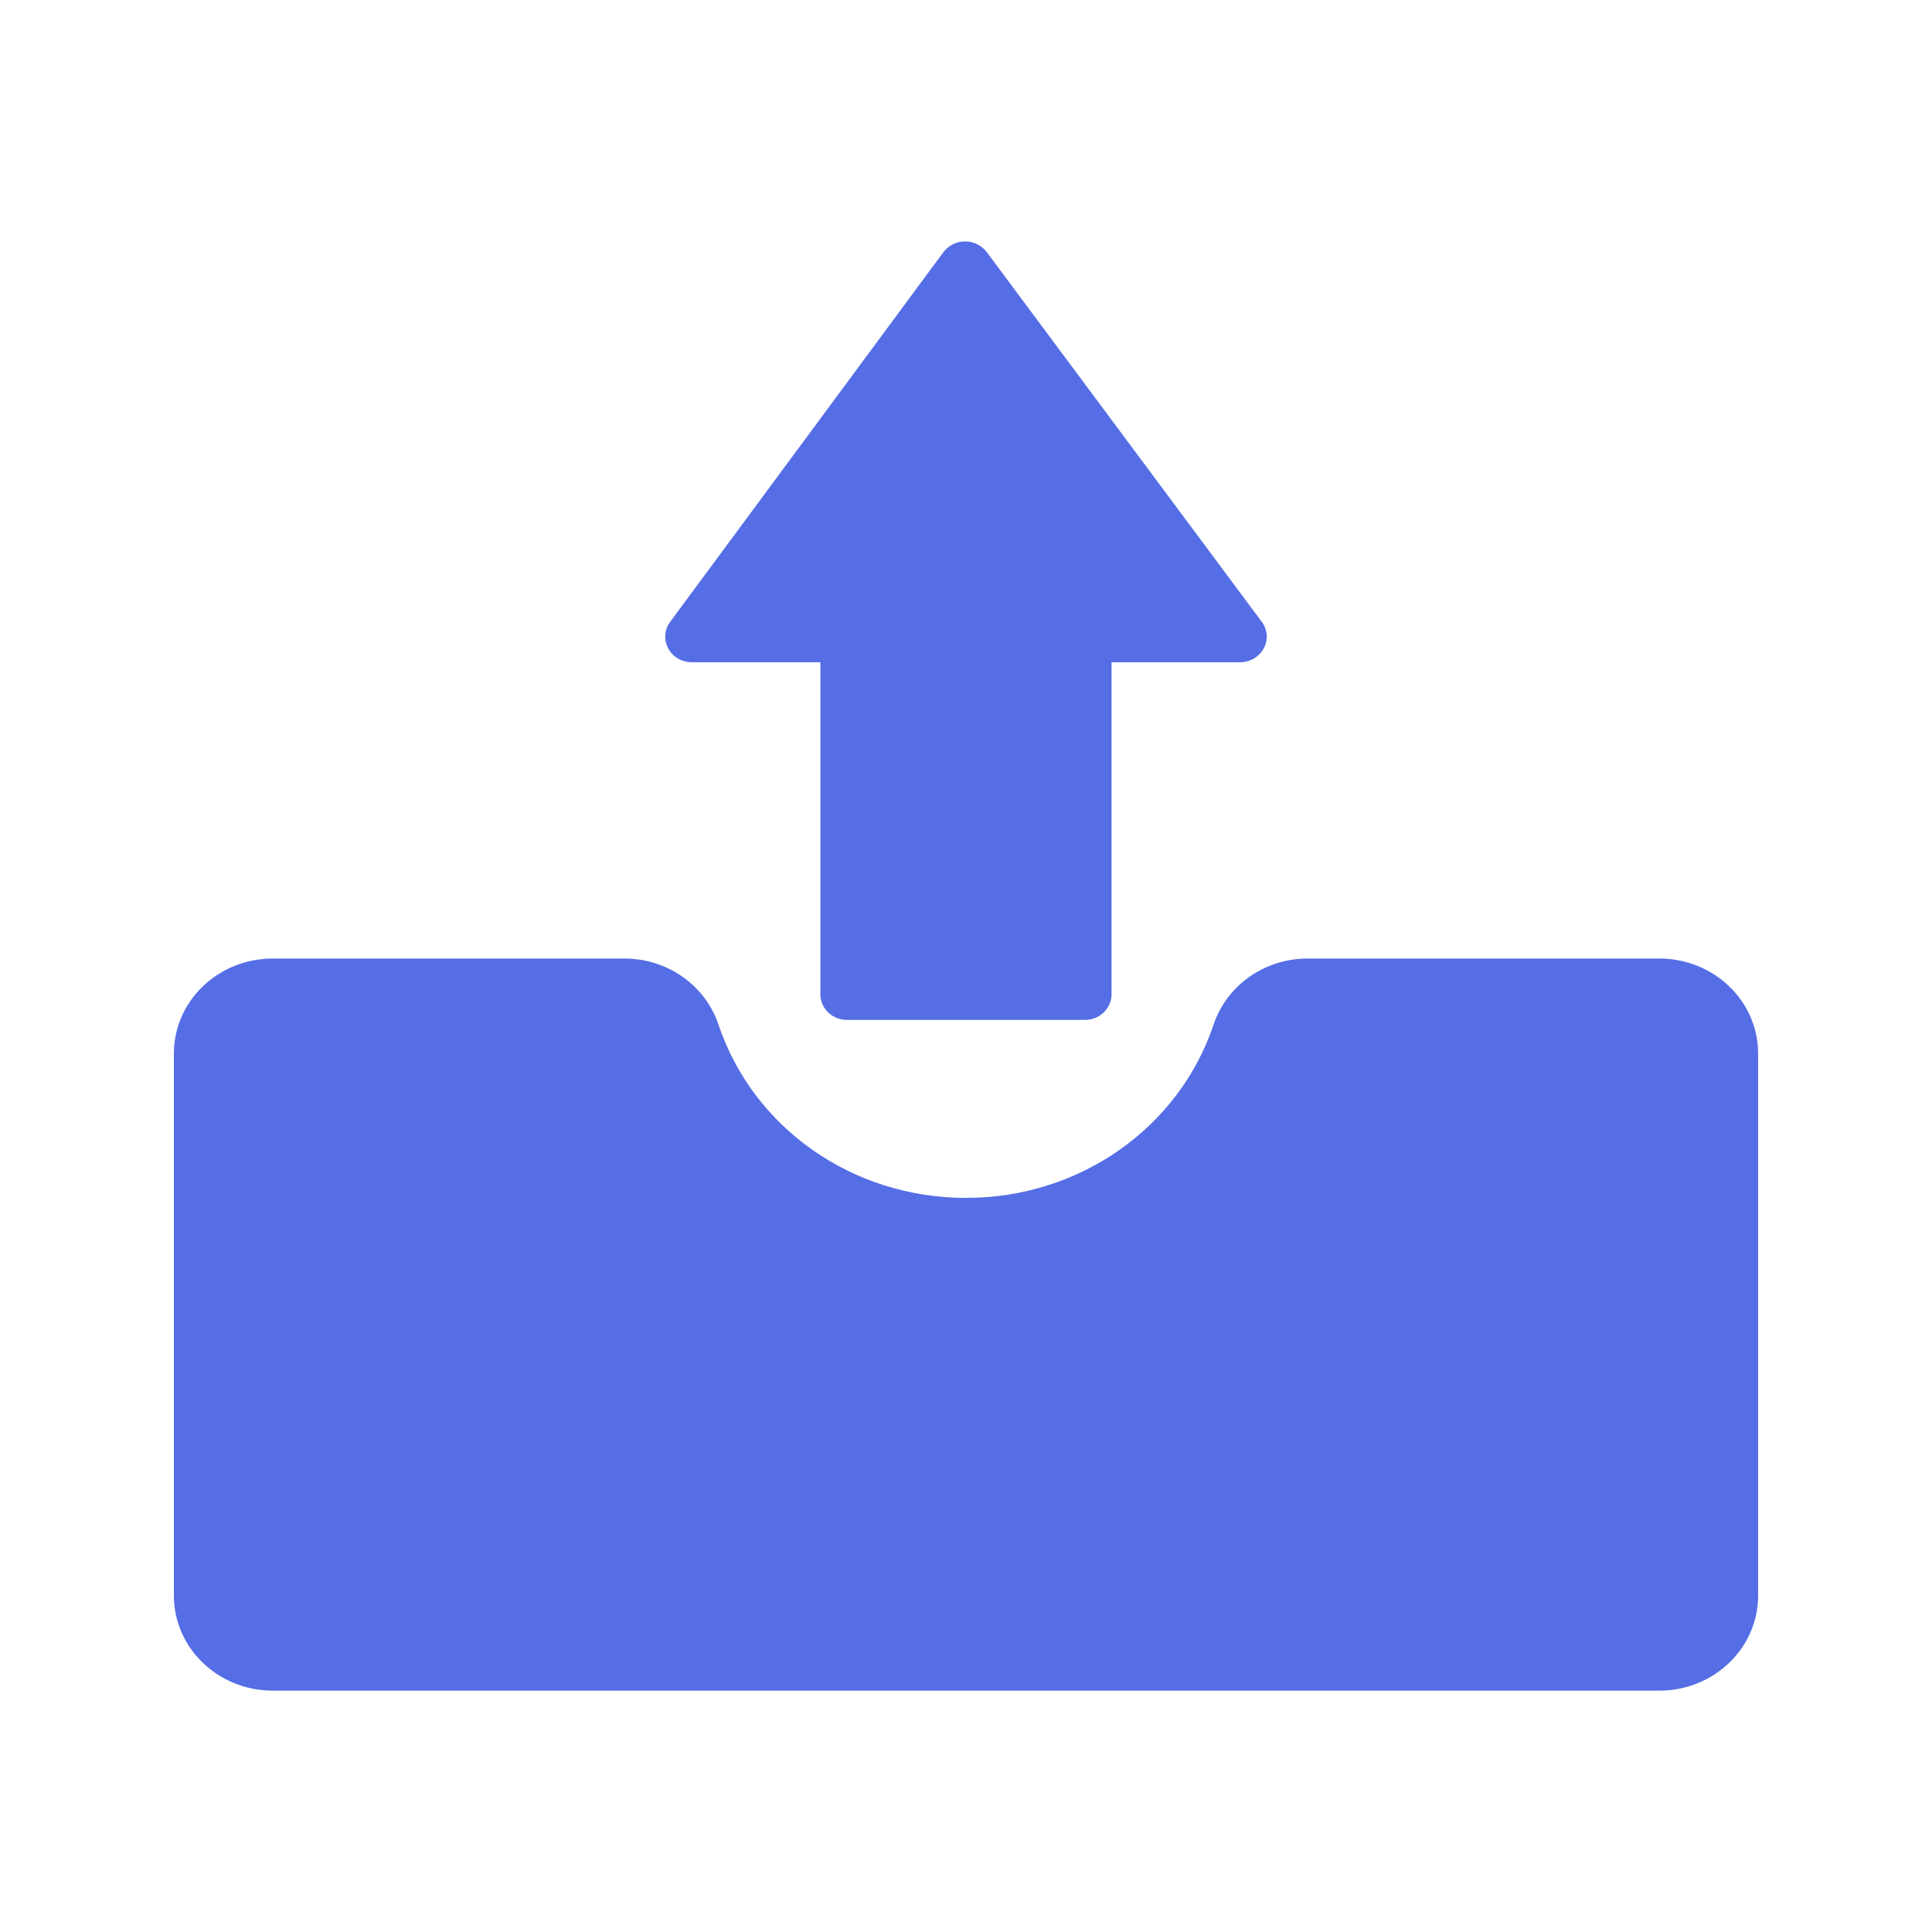 <svg width="30" height="30" viewBox="0 0 30 30" fill="none" xmlns="http://www.w3.org/2000/svg">
<path d="M25.766 14.884H20.305C19.64 14.884 19.05 15.297 18.846 15.906C18.305 17.519 16.759 18.601 15 18.601C13.241 18.601 11.695 17.519 11.155 15.906C10.95 15.297 10.361 14.884 9.695 14.884H4.235C3.387 14.884 2.7 15.544 2.7 16.36V24.776C2.7 25.591 3.387 26.252 4.235 26.252H25.766C26.614 26.252 27.3 25.591 27.3 24.776V16.36C27.3 15.544 26.613 14.884 25.766 14.884Z" fill="#556EE6"/>
<path d="M10.743 10.283H12.739V15.439C12.739 15.66 12.924 15.837 13.152 15.837H16.847C17.075 15.837 17.26 15.66 17.26 15.439V10.283H19.257C19.411 10.283 19.553 10.199 19.623 10.068C19.658 10.004 19.674 9.931 19.669 9.857C19.663 9.784 19.637 9.714 19.593 9.656L15.322 3.914C15.282 3.863 15.232 3.821 15.173 3.792C15.115 3.763 15.051 3.748 14.986 3.749H14.985C14.851 3.749 14.727 3.811 14.649 3.916L10.406 9.656C10.362 9.715 10.336 9.785 10.331 9.858C10.326 9.931 10.341 10.004 10.376 10.068C10.446 10.201 10.589 10.283 10.743 10.283Z" fill="#556EE6"/>
</svg>
